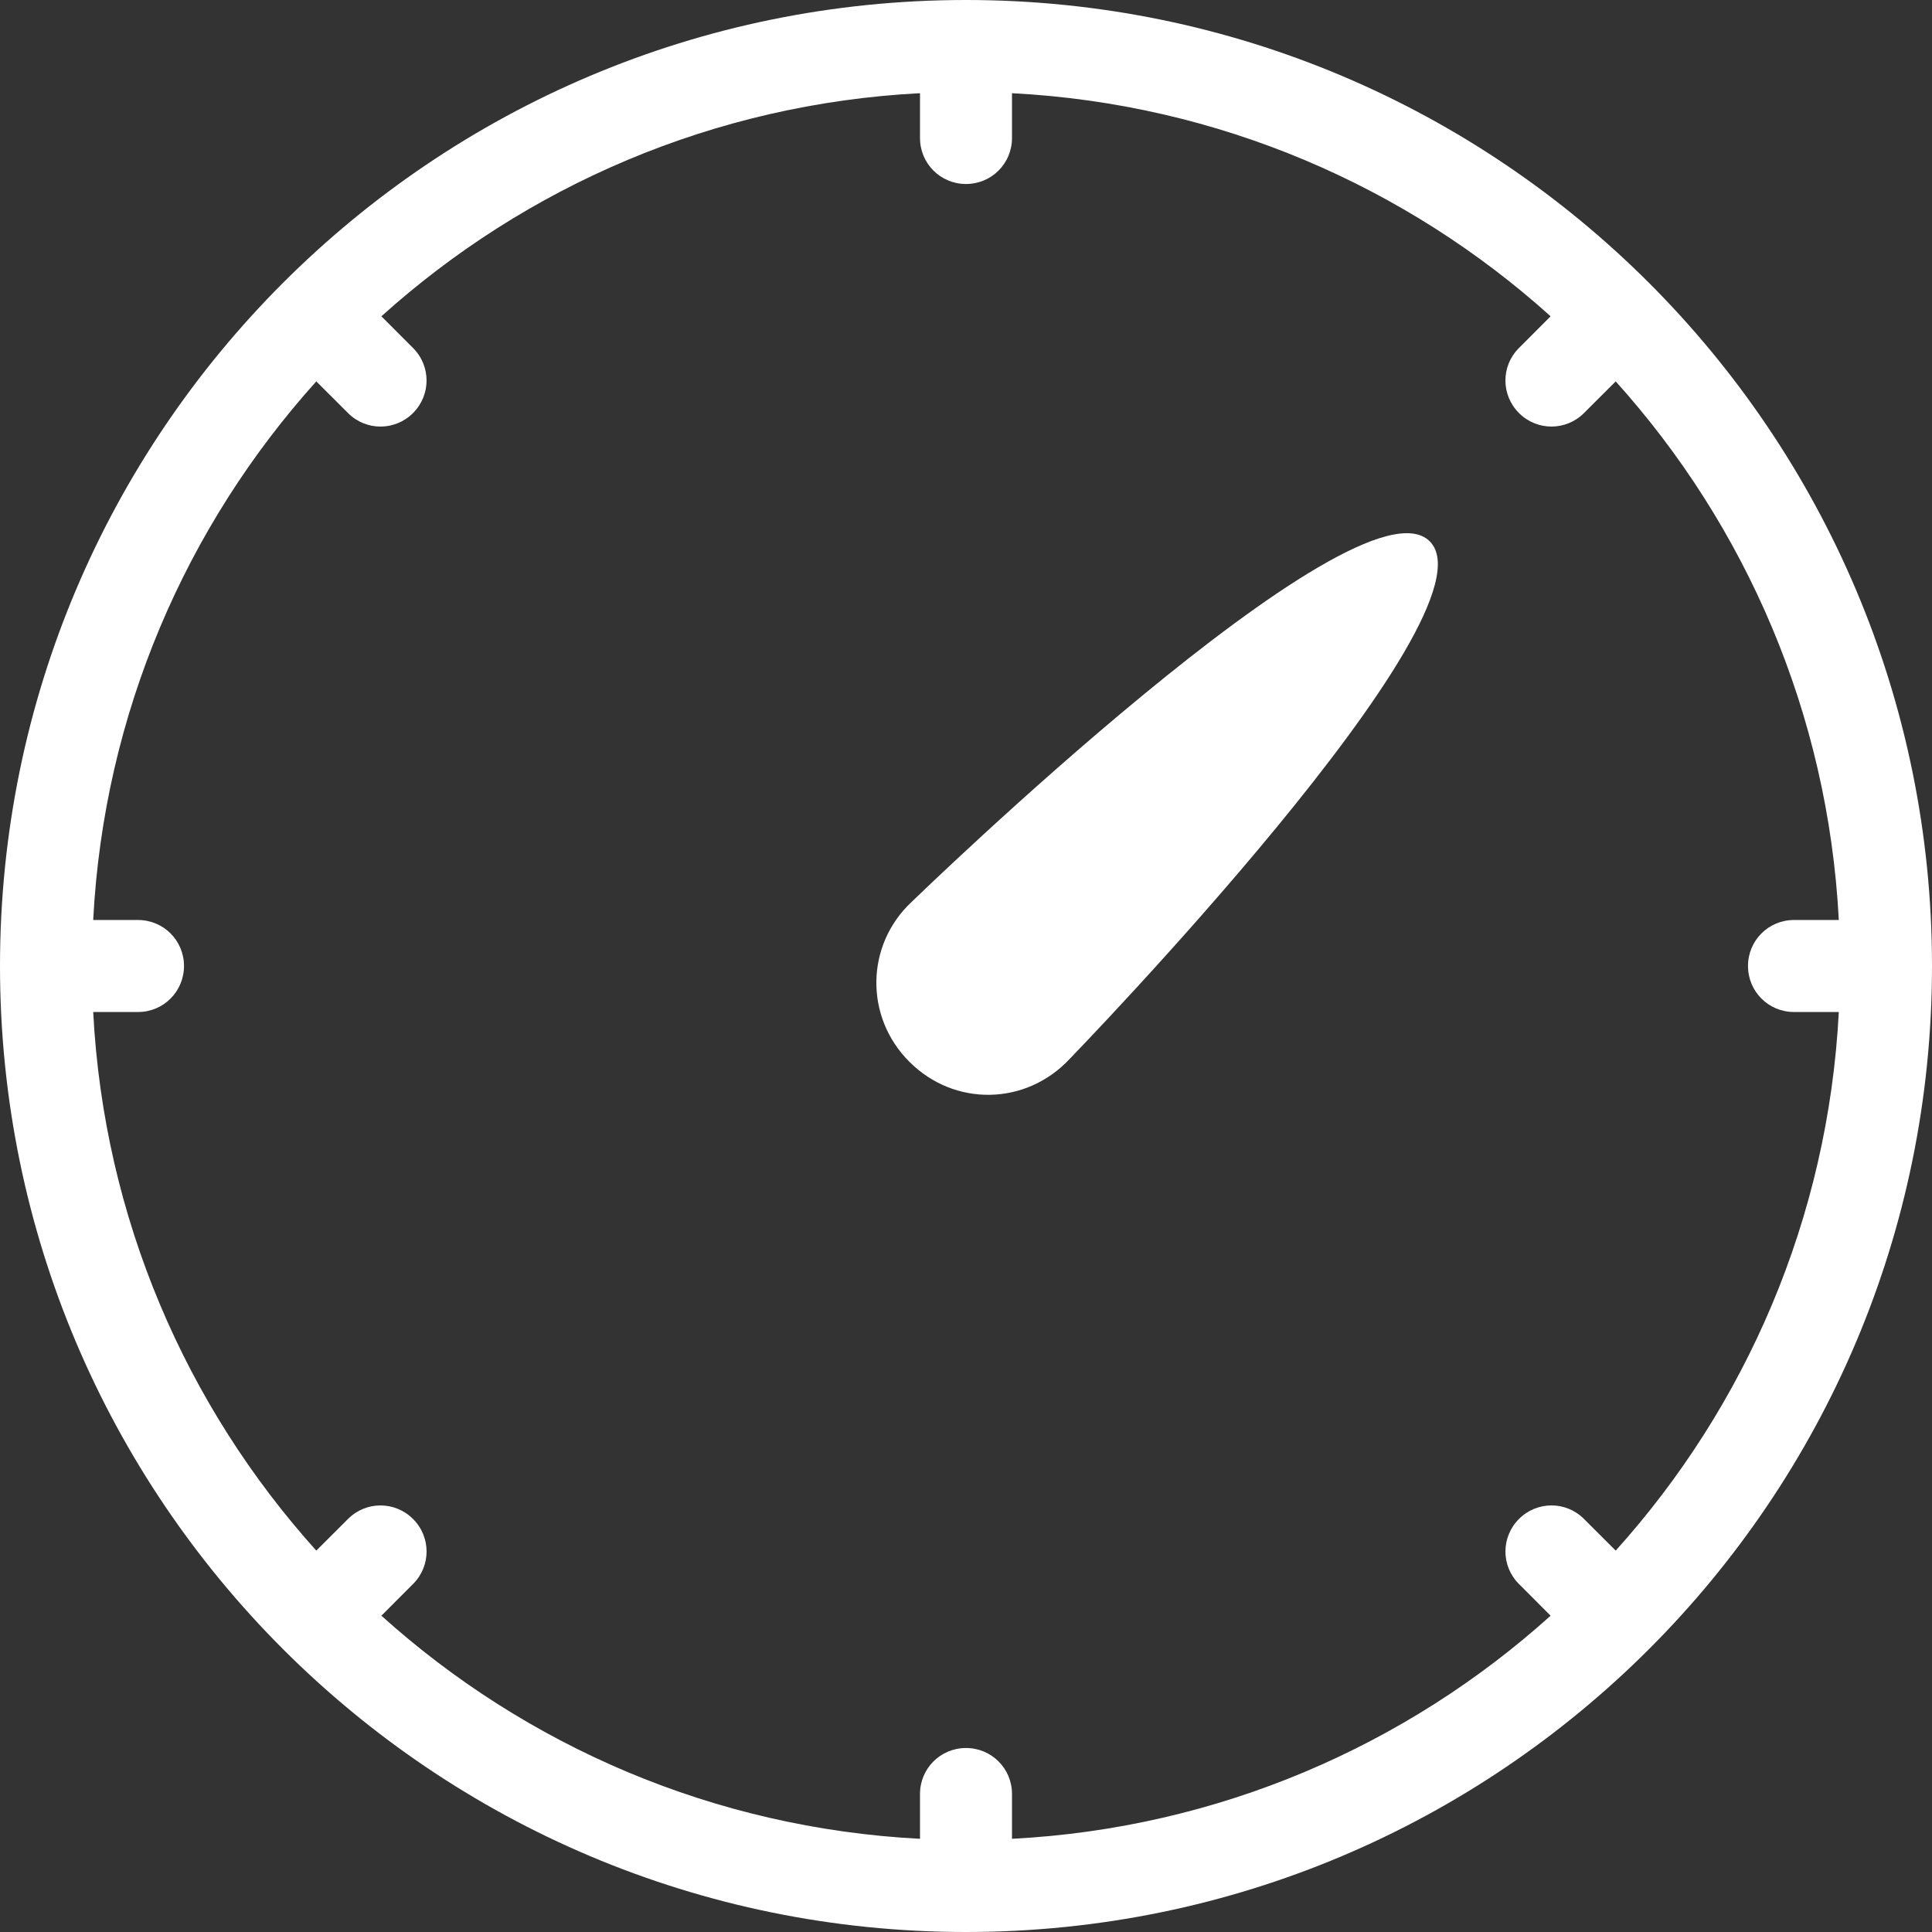 <?xml version="1.0" encoding="UTF-8" standalone="no"?>
<svg width="42px" height="42px" viewBox="0 0 42 42" version="1.1" xmlns="http://www.w3.org/2000/svg" xmlns:xlink="http://www.w3.org/1999/xlink">
    <rect x="0" y="0" width="42" height="42" fill="#333333" stroke="none"/>
    <!-- Generator: Sketch 3.6.1 (26313) - http://www.bohemiancoding.com/sketch -->
    <title>Combined Shape</title>
    <desc>Created with Sketch.</desc>
    <defs></defs>
    <g id="icons" stroke="none" stroke-width="1" fill="none" fill-rule="evenodd">
        <g id="Icons-Copy" transform="translate(-998, -99)" fill="#FFFFFF">
            <path d="M1004.876,107.291 C1002.053,110.426 1000.259,114.507 1000.026,119 L1001.001,119 C1001.553,119 1002,119.444 1002,120 C1002,120.552 1001.557,121 1001.001,121 L1000.026,121 C1000.259,125.493 1002.053,129.574 1004.876,132.709 L1005.566,132.02 C1005.956,131.63 1006.586,131.628 1006.979,132.021 C1007.37,132.411 1007.373,133.041 1006.98,133.434 L1006.291,134.124 C1009.426,136.947 1013.507,138.741 1018,138.974 L1018,137.999 C1018,137.447 1018.444,137 1019,137 C1019.552,137 1020,137.443 1020,137.999 L1020,138.974 C1024.493,138.741 1028.574,136.947 1031.709,134.124 L1031.02,133.434 C1030.63,133.044 1030.628,132.414 1031.021,132.021 C1031.411,131.63 1032.041,131.627 1032.434,132.02 L1033.124,132.709 C1035.947,129.574 1037.741,125.493 1037.974,121 L1036.999,121 C1036.447,121 1036,120.556 1036,120 C1036,119.448 1036.443,119 1036.999,119 L1037.974,119 C1037.741,114.507 1035.947,110.426 1033.124,107.291 L1032.434,107.98 C1032.044,108.37 1031.414,108.372 1031.021,107.979 C1030.63,107.589 1030.627,106.959 1031.02,106.566 L1031.709,105.876 C1028.574,103.053 1024.493,101.259 1020,101.026 L1020,102.001 C1020,102.553 1019.556,103 1019,103 C1018.448,103 1018,102.557 1018,102.001 L1018,101.026 C1013.507,101.259 1009.426,103.053 1006.291,105.876 L1006.98,106.566 C1007.37,106.956 1007.372,107.586 1006.979,107.979 C1006.589,108.37 1005.959,108.373 1005.566,107.98 L1004.876,107.291 Z M1019,141 C1030.598,141 1040,131.598 1040,120 C1040,108.402 1030.598,99 1019,99 C1007.402,99 998,108.402 998,120 C998,131.598 1007.402,141 1019,141 Z M1017.768,122.081 C1016.791,121.105 1016.816,119.539 1017.823,118.602 C1017.823,118.602 1027.513,109.199 1029.081,110.768 C1030.65,112.336 1021.248,122.026 1021.248,122.026 C1020.302,123.033 1018.751,123.065 1017.768,122.081 Z" id="Combined-Shape"></path>
        </g>
    </g>
</svg>